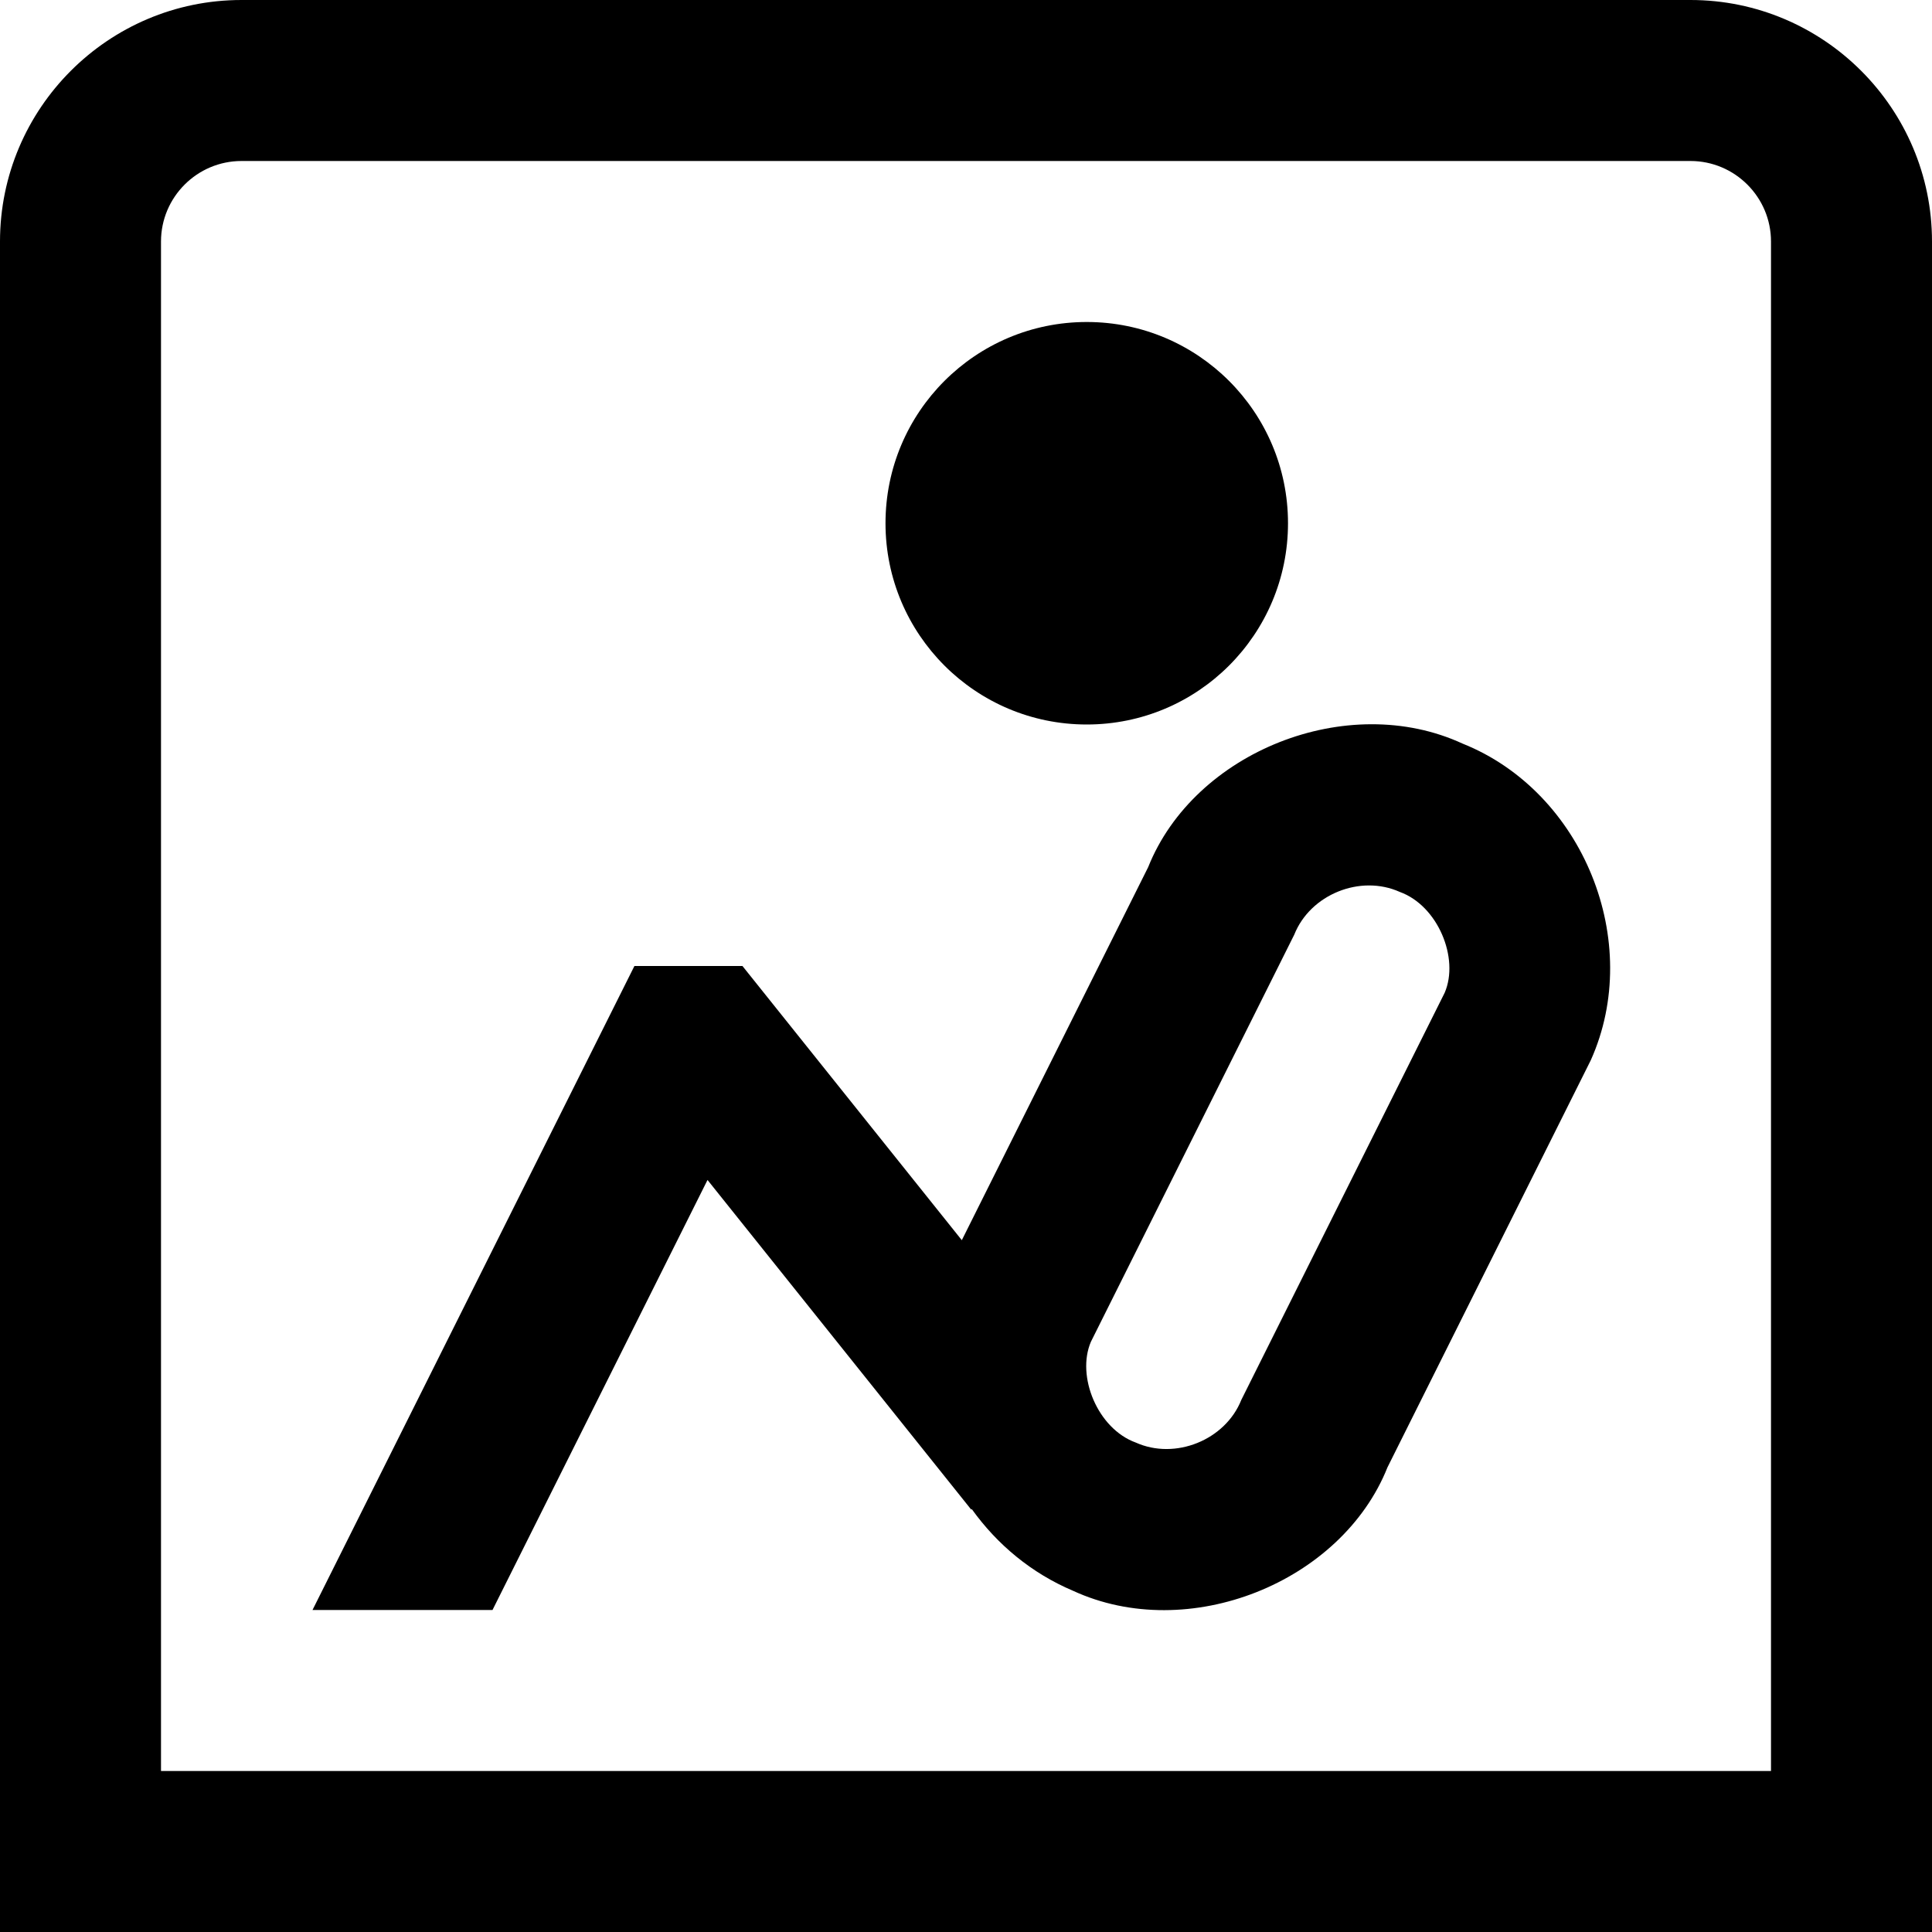 <?xml version="1.0" encoding="UTF-8"?>
<svg xmlns="http://www.w3.org/2000/svg" id="Layer_1" data-name="Layer 1" viewBox="0 0 24 24">
  <path d="M21,0H3C1.346,0,0,1.346,0,3V24H24V3c0-1.654-1.346-3-3-3Zm1,22H2V3c0-.551,.449-1,1-1H21c.551,0,1,.449,1,1V22Zm-3.83-12.762c-1.432-.662-3.335,.101-3.907,1.534l-2.315,4.634-2.725-3.406h-1.342L3.882,20h2.236l2.671-5.342,3.276,4.095,.007-.006c.317,.442,.743,.796,1.257,1.014,1.432,.661,3.335-.1,3.907-1.534l2.525-5.056c.661-1.471-.094-3.334-1.591-3.933Zm-.224,3.095l-2.526,5.057c-.199,.5-.822,.75-1.311,.53-.473-.171-.742-.824-.557-1.253l2.526-5.057c.199-.499,.82-.751,1.311-.53,.473,.171,.742,.824,.557,1.253Zm-6.946-5.833c0-1.381,1.119-2.5,2.5-2.5s2.5,1.119,2.5,2.5-1.119,2.5-2.5,2.5-2.5-1.119-2.5-2.5Z"/>
</svg>
